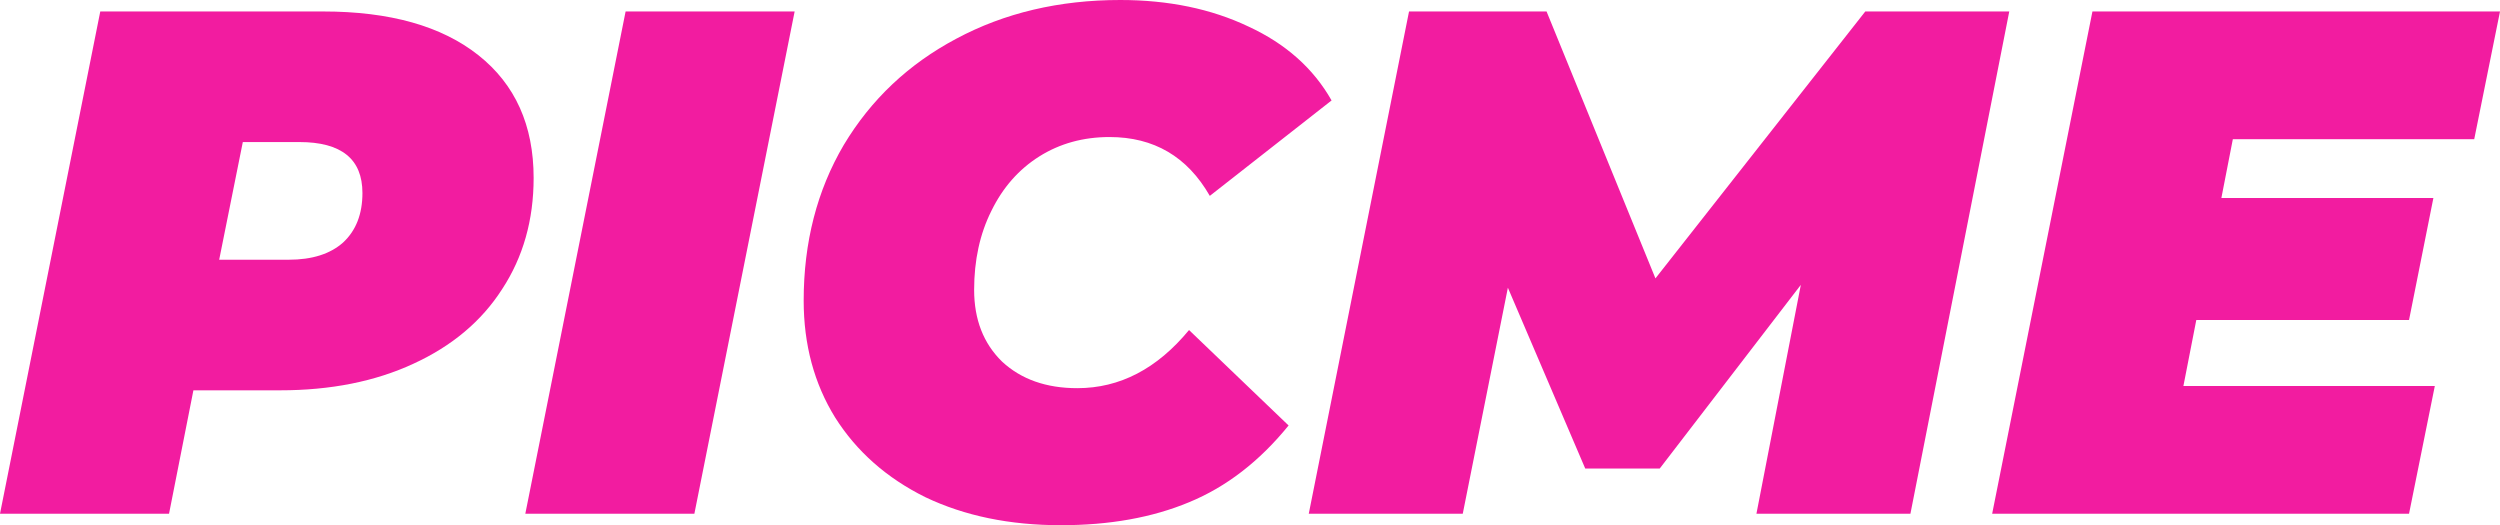 <svg width="119" height="25" viewBox="0 0 119 25" fill="none" xmlns="http://www.w3.org/2000/svg">
<path d="M15.377 0.546C18.559 0.546 21.025 1.241 22.775 2.63C24.526 4.019 25.401 5.965 25.401 8.47C25.401 10.474 24.901 12.238 23.901 13.764C22.923 15.289 21.514 16.473 19.673 17.316C17.854 18.158 15.741 18.579 13.331 18.579H9.206L8.046 24.454H0L4.773 0.546H15.377ZM13.74 12.363C14.854 12.363 15.718 12.09 16.331 11.544C16.945 10.975 17.252 10.189 17.252 9.187C17.252 7.571 16.252 6.762 14.252 6.762H11.558L10.433 12.363H13.74Z" fill="#F21CA0"/>
<path d="M29.779 0.546H37.825L33.052 24.454H25.005L29.779 0.546Z" fill="#F21CA0"/>
<path d="M50.495 25C48.063 25 45.915 24.556 44.051 23.668C42.21 22.757 40.778 21.494 39.755 19.877C38.755 18.261 38.255 16.405 38.255 14.31C38.255 11.532 38.891 9.062 40.164 6.899C41.46 4.736 43.244 3.051 45.517 1.844C47.813 0.615 50.415 0 53.325 0C55.62 0 57.655 0.421 59.428 1.264C61.201 2.083 62.519 3.256 63.383 4.781L57.587 9.324C56.518 7.457 54.927 6.523 52.813 6.523C51.563 6.523 50.45 6.831 49.472 7.445C48.495 8.06 47.733 8.925 47.188 10.041C46.642 11.134 46.369 12.386 46.369 13.798C46.369 15.21 46.813 16.348 47.699 17.213C48.608 18.056 49.802 18.477 51.279 18.477C53.302 18.477 55.075 17.555 56.598 15.71L61.337 20.253C59.951 21.96 58.371 23.178 56.598 23.907C54.848 24.636 52.813 25 50.495 25Z" fill="#F21CA0"/>
<path d="M95.641 0.546L90.936 24.454H83.606L85.72 13.559L79.003 22.302H75.457L71.775 13.695L69.627 24.454H62.297L67.07 0.546H73.616L78.799 13.251L88.788 0.546H95.641Z" fill="#F21CA0"/>
<path d="M106.283 6.626L105.737 9.426H115.829L114.67 15.232H104.544L103.93 18.374H115.897L114.67 24.454H94.827L99.6 0.546H119L117.773 6.626H106.283Z" fill="#F21CA0"/>
</svg>
